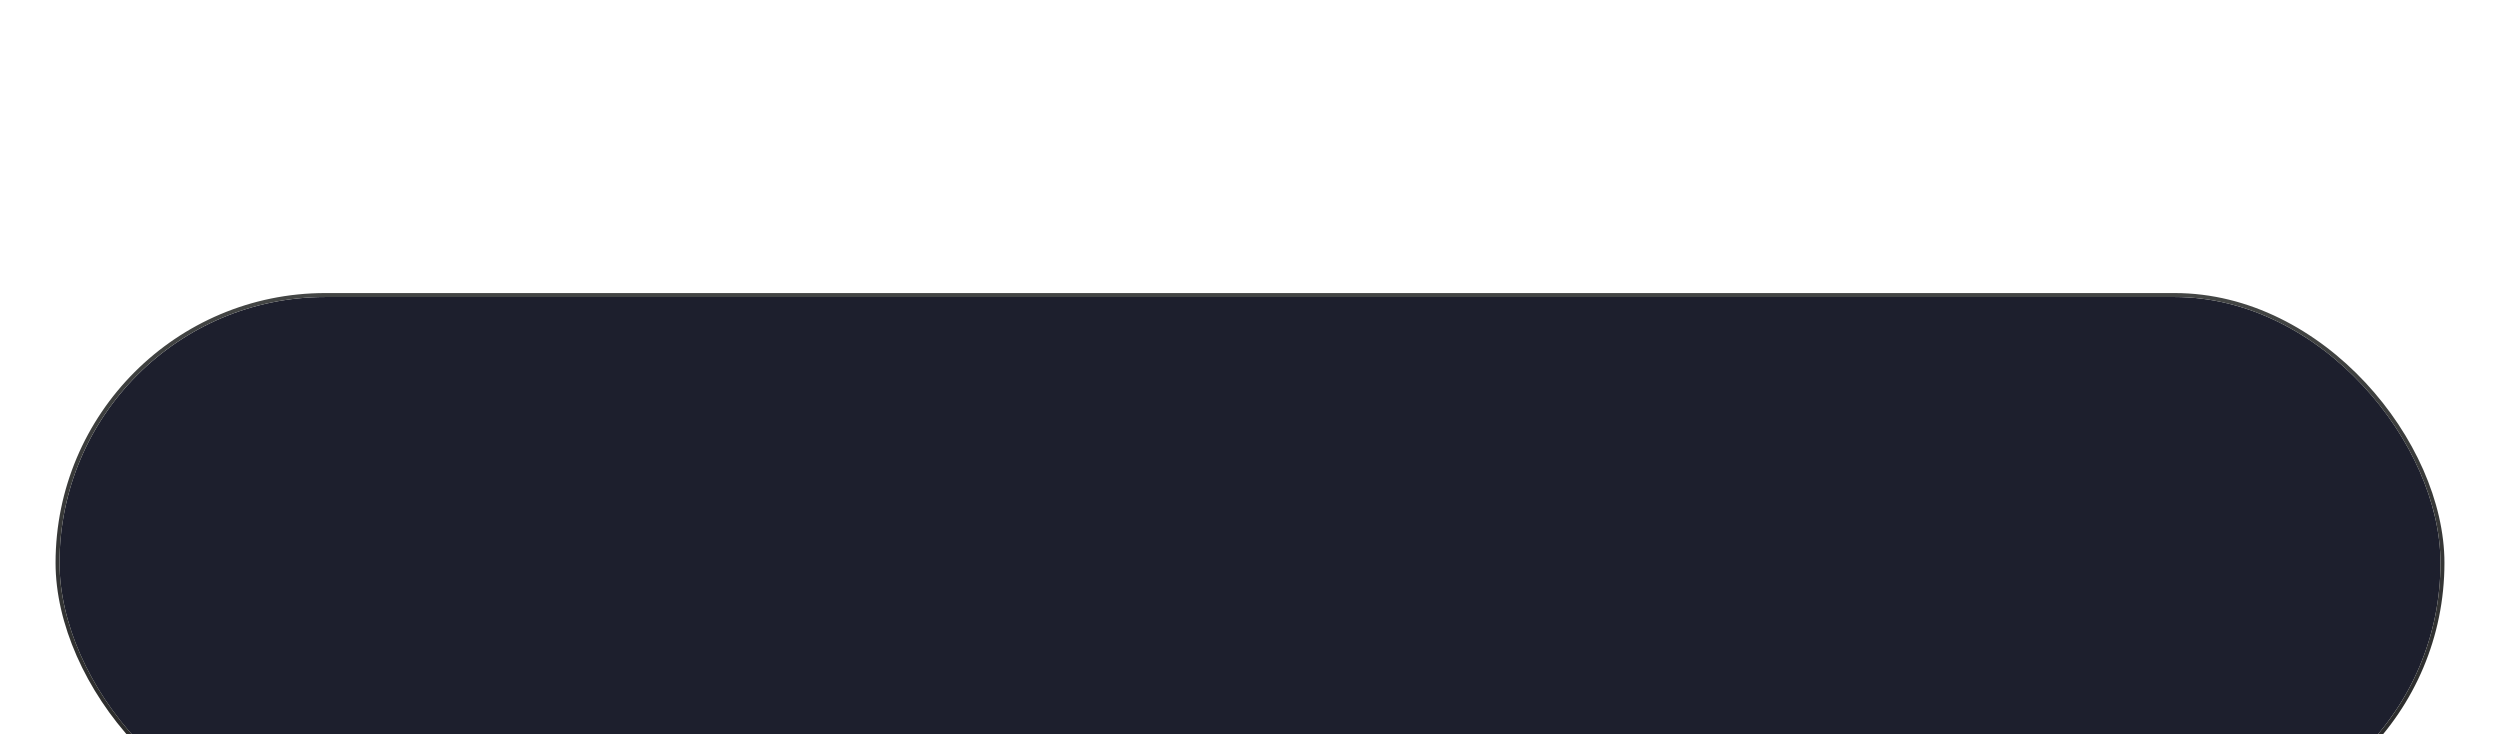 <svg width="630" height="185" viewBox="0 0 630 185" fill="none" xmlns="http://www.w3.org/2000/svg">
<g filter="url(#filter0_ddddi_1141_27)">
<rect x="15" y="4" width="600" height="134" rx="67" fill="#1D1F2D"/>
<rect x="14.5" y="3.5" width="601" height="135" rx="67.5" stroke="url(#paint0_linear_1141_27)"/>
</g>
<defs>
<filter id="filter0_ddddi_1141_27" x="0.797" y="0.555" width="628.405" height="184.41" filterUnits="userSpaceOnUse" color-interpolation-filters="sRGB">
<feFlood flood-opacity="0" result="BackgroundImageFix"/>
<feColorMatrix in="SourceAlpha" type="matrix" values="0 0 0 0 0 0 0 0 0 0 0 0 0 0 0 0 0 0 127 0" result="hardAlpha"/>
<feOffset dy="1.956"/>
<feGaussianBlur stdDeviation="2.2"/>
<feColorMatrix type="matrix" values="0 0 0 0 0.106 0 0 0 0 0.114 0 0 0 0 0.11 0 0 0 0.21 0"/>
<feBlend mode="normal" in2="BackgroundImageFix" result="effect1_dropShadow_1141_27"/>
<feColorMatrix in="SourceAlpha" type="matrix" values="0 0 0 0 0 0 0 0 0 0 0 0 0 0 0 0 0 0 127 0" result="hardAlpha"/>
<feOffset dy="8.313"/>
<feGaussianBlur stdDeviation="4.156"/>
<feColorMatrix type="matrix" values="0 0 0 0 0.106 0 0 0 0 0.114 0 0 0 0 0.11 0 0 0 0.18 0"/>
<feBlend mode="normal" in2="effect1_dropShadow_1141_27" result="effect2_dropShadow_1141_27"/>
<feColorMatrix in="SourceAlpha" type="matrix" values="0 0 0 0 0 0 0 0 0 0 0 0 0 0 0 0 0 0 127 0" result="hardAlpha"/>
<feOffset dy="18.581"/>
<feGaussianBlur stdDeviation="5.623"/>
<feColorMatrix type="matrix" values="0 0 0 0 0.106 0 0 0 0 0.114 0 0 0 0 0.11 0 0 0 0.11 0"/>
<feBlend mode="normal" in2="effect2_dropShadow_1141_27" result="effect3_dropShadow_1141_27"/>
<feColorMatrix in="SourceAlpha" type="matrix" values="0 0 0 0 0 0 0 0 0 0 0 0 0 0 0 0 0 0 127 0" result="hardAlpha"/>
<feOffset dy="42" /> <!-- Увеличено смещение по Y -->
<feGaussianBlur stdDeviation="10" /> <!-- Увеличено размытие -->
<feColorMatrix type="matrix" values="0 0 0 0 0.05 0 0 0 0 0.05 0 0 0 0 0.05 0 0 0 0.25 0"/> <!-- Затемнение -->
<feBlend mode="normal" in2="effect3_dropShadow_1141_27" result="effect4_dropShadow_1141_27"/>
<feBlend mode="normal" in="SourceGraphic" in2="effect4_dropShadow_1141_27" result="shape"/>
<feColorMatrix in="SourceAlpha" type="matrix" values="0 0 0 0 0 0 0 0 0 0 0 0 0 0 0 0 0 0 127 0" result="hardAlpha"/>
<feMorphology radius="2.445" operator="erode" in="SourceAlpha" result="effect5_innerShadow_1141_27"/>
<feOffset/>
<feGaussianBlur stdDeviation="4.89"/>
<feComposite in2="hardAlpha" operator="arithmetic" k2="-1" k3="1"/>
<feColorMatrix type="matrix" values="0 0 0 0 1 0 0 0 0 1 0 0 0 0 1 0 0 0 0.03 0"/>
<feBlend mode="normal" in2="shape" result="effect5_innerShadow_1141_27"/>
</filter>
<linearGradient id="paint0_linear_1141_27" x1="315" y1="4" x2="315" y2="138" gradientUnits="userSpaceOnUse">
<stop stop-color="#434544"/>
<stop offset="1" stop-color="#272727"/>
</linearGradient>
</defs>
</svg>
